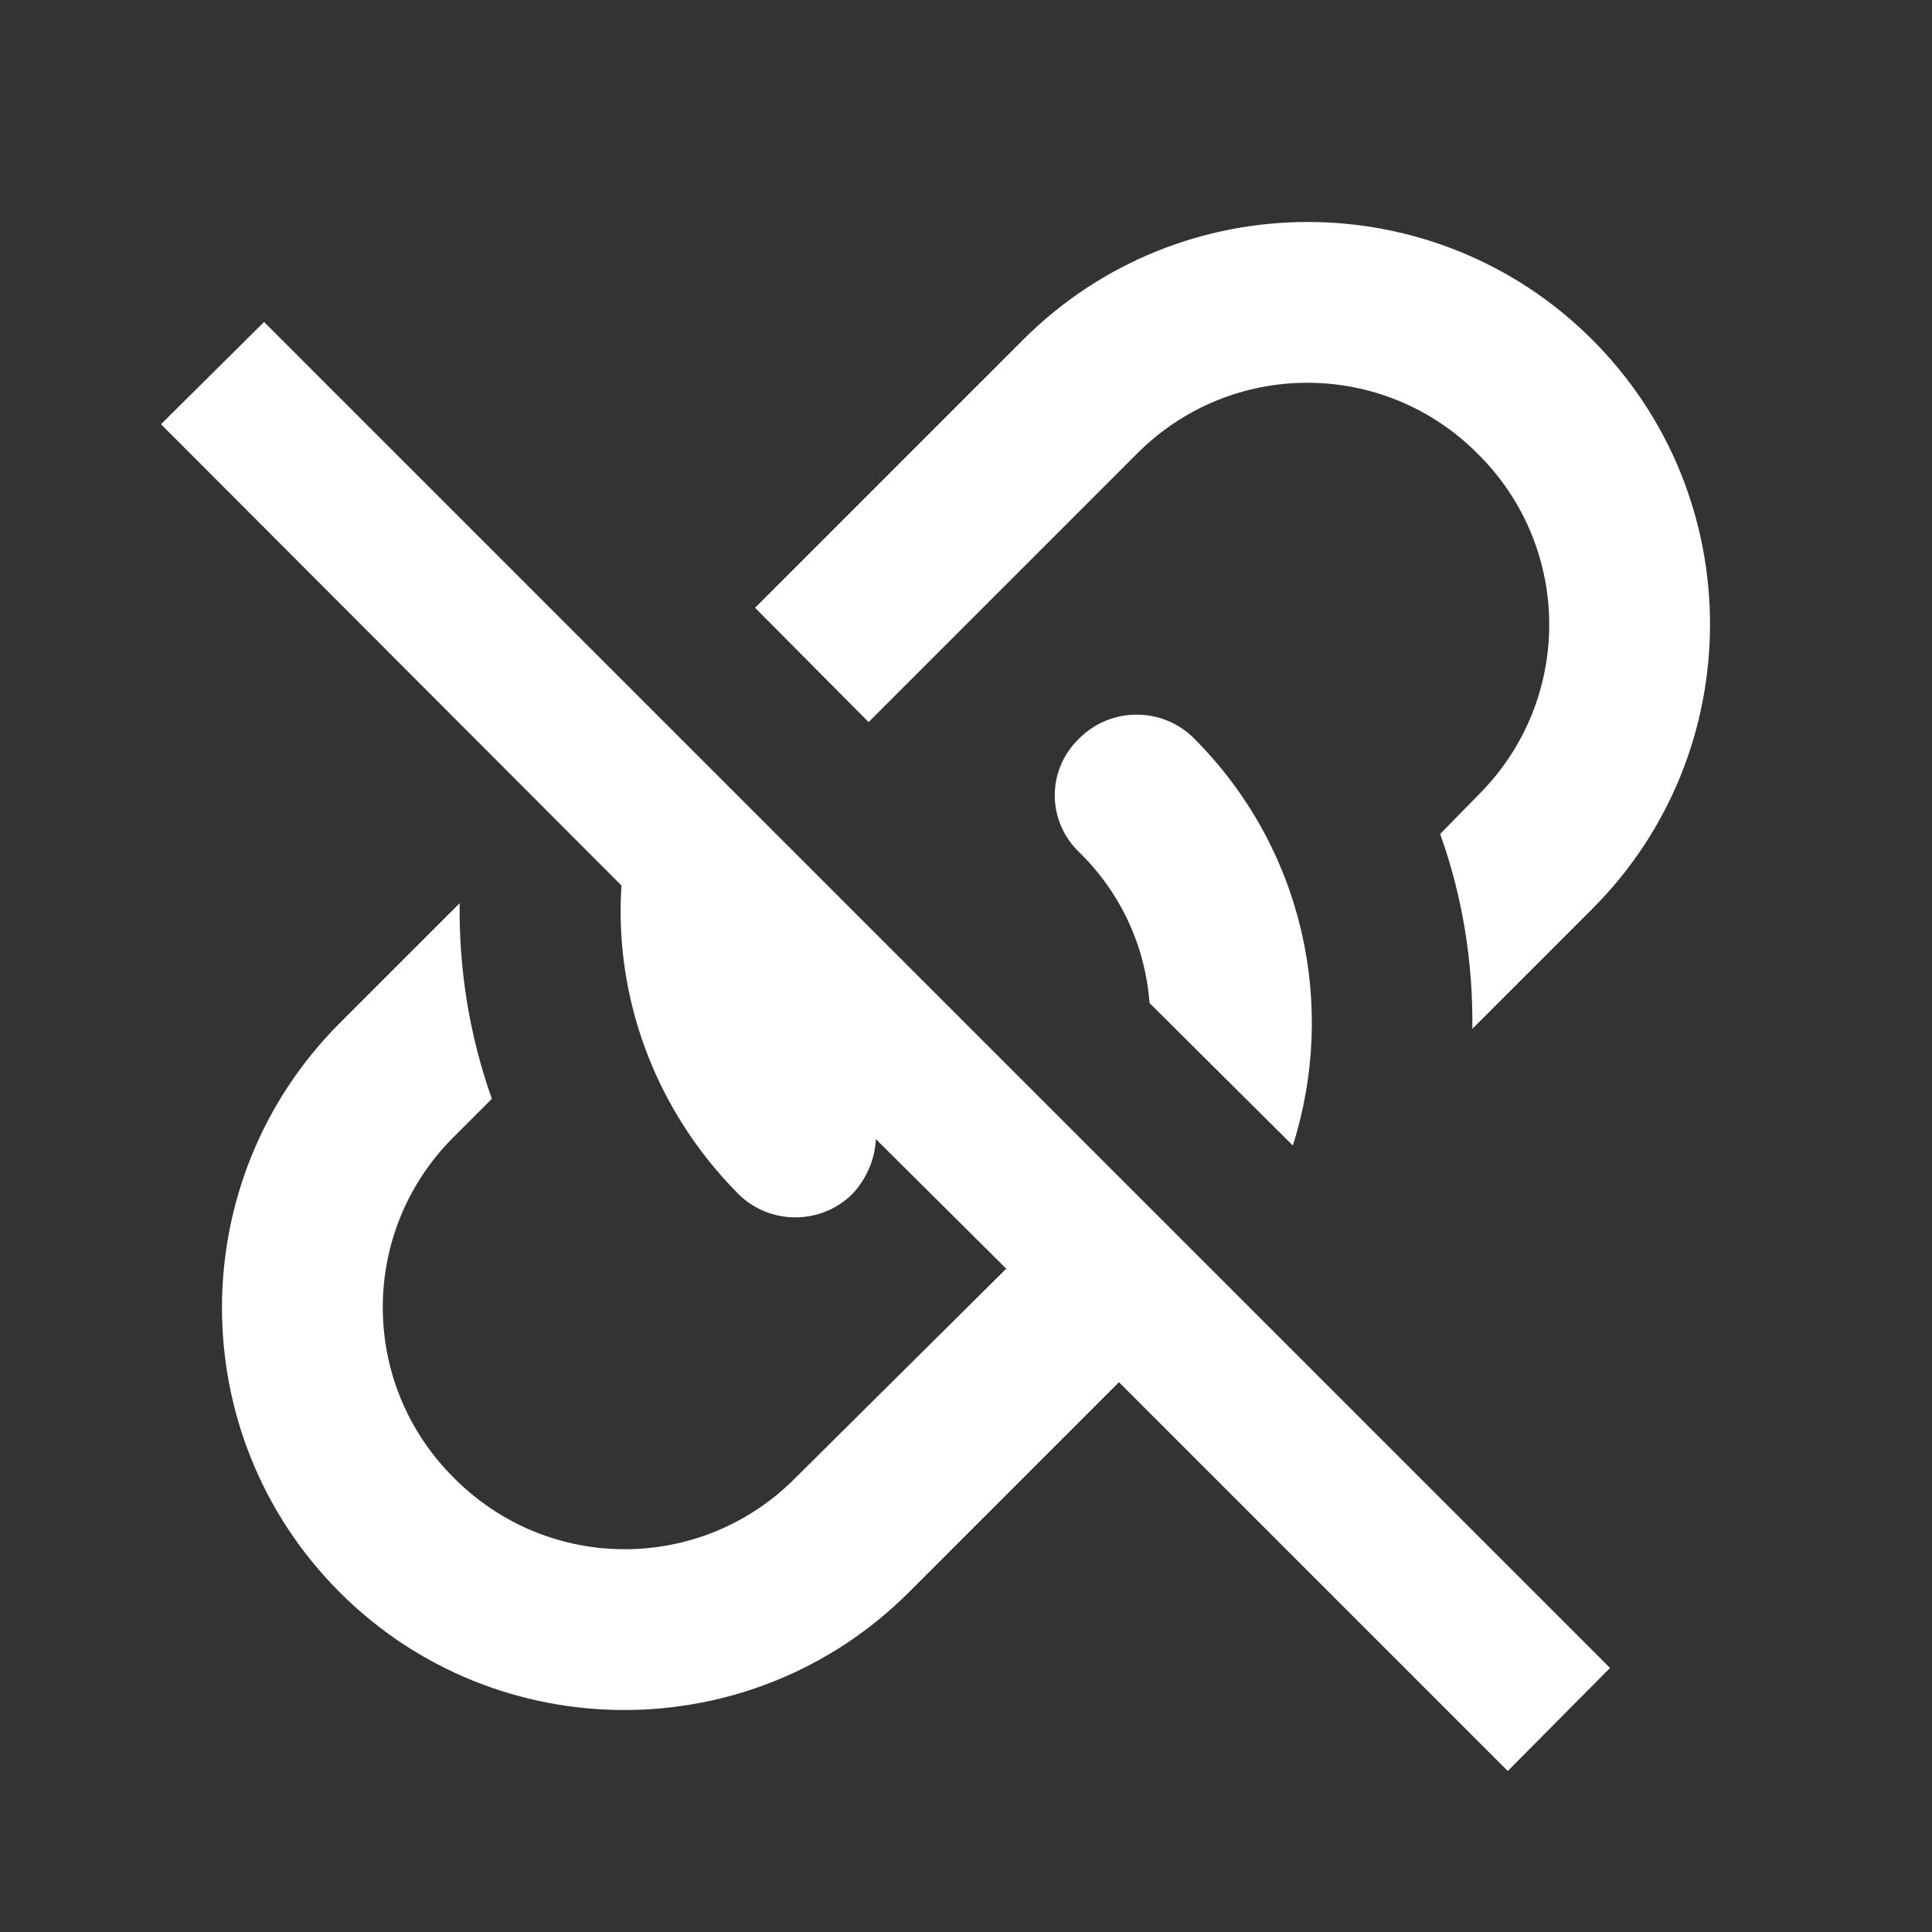 <?xml version="1.0" encoding="UTF-8"?><!DOCTYPE svg PUBLIC "-//W3C//DTD SVG 1.1//EN" "http://www.w3.org/Graphics/SVG/1.1/DTD/svg11.dtd"><svg xmlns="http://www.w3.org/2000/svg" xmlns:xlink="http://www.w3.org/1999/xlink" version="1.1" id="mdi-link-variant-off" width="24" height="24" viewBox="0 0 24 24"><rect x="0" y="0" width="24" height="24" fill="#333333" stroke="none"/><path fill="white" d="M2,5.27L3.28,4L20,20.72L18.73,22L13.9,17.17L11.29,19.78C9.34,21.73 6.17,21.73 4.22,19.78C2.27,17.83 2.27,14.66 4.22,12.71L5.71,11.22C5.7,12.04 5.83,12.86 6.11,13.65L5.64,14.12C4.46,15.29 4.46,17.19 5.64,18.36C6.81,19.54 8.71,19.54 9.88,18.36L12.5,15.76L10.88,14.15C10.87,14.39 10.77,14.64 10.59,14.83C10.2,15.22 9.56,15.22 9.17,14.83C8.12,13.77 7.63,12.37 7.72,11L2,5.27M12.71,4.22C14.66,2.27 17.83,2.27 19.78,4.22C21.73,6.17 21.73,9.34 19.78,11.29L18.29,12.78C18.3,11.96 18.17,11.14 17.89,10.36L18.36,9.88C19.54,8.71 19.54,6.81 18.36,5.64C17.19,4.46 15.29,4.46 14.12,5.64L10.79,8.97L9.38,7.55L12.71,4.22M13.41,9.17C13.8,8.78 14.44,8.78 14.83,9.17C16.2,10.54 16.61,12.5 16.06,14.23L14.28,12.46C14.23,11.78 13.94,11.11 13.41,10.59C13,10.2 13,9.56 13.41,9.17Z" /></svg>